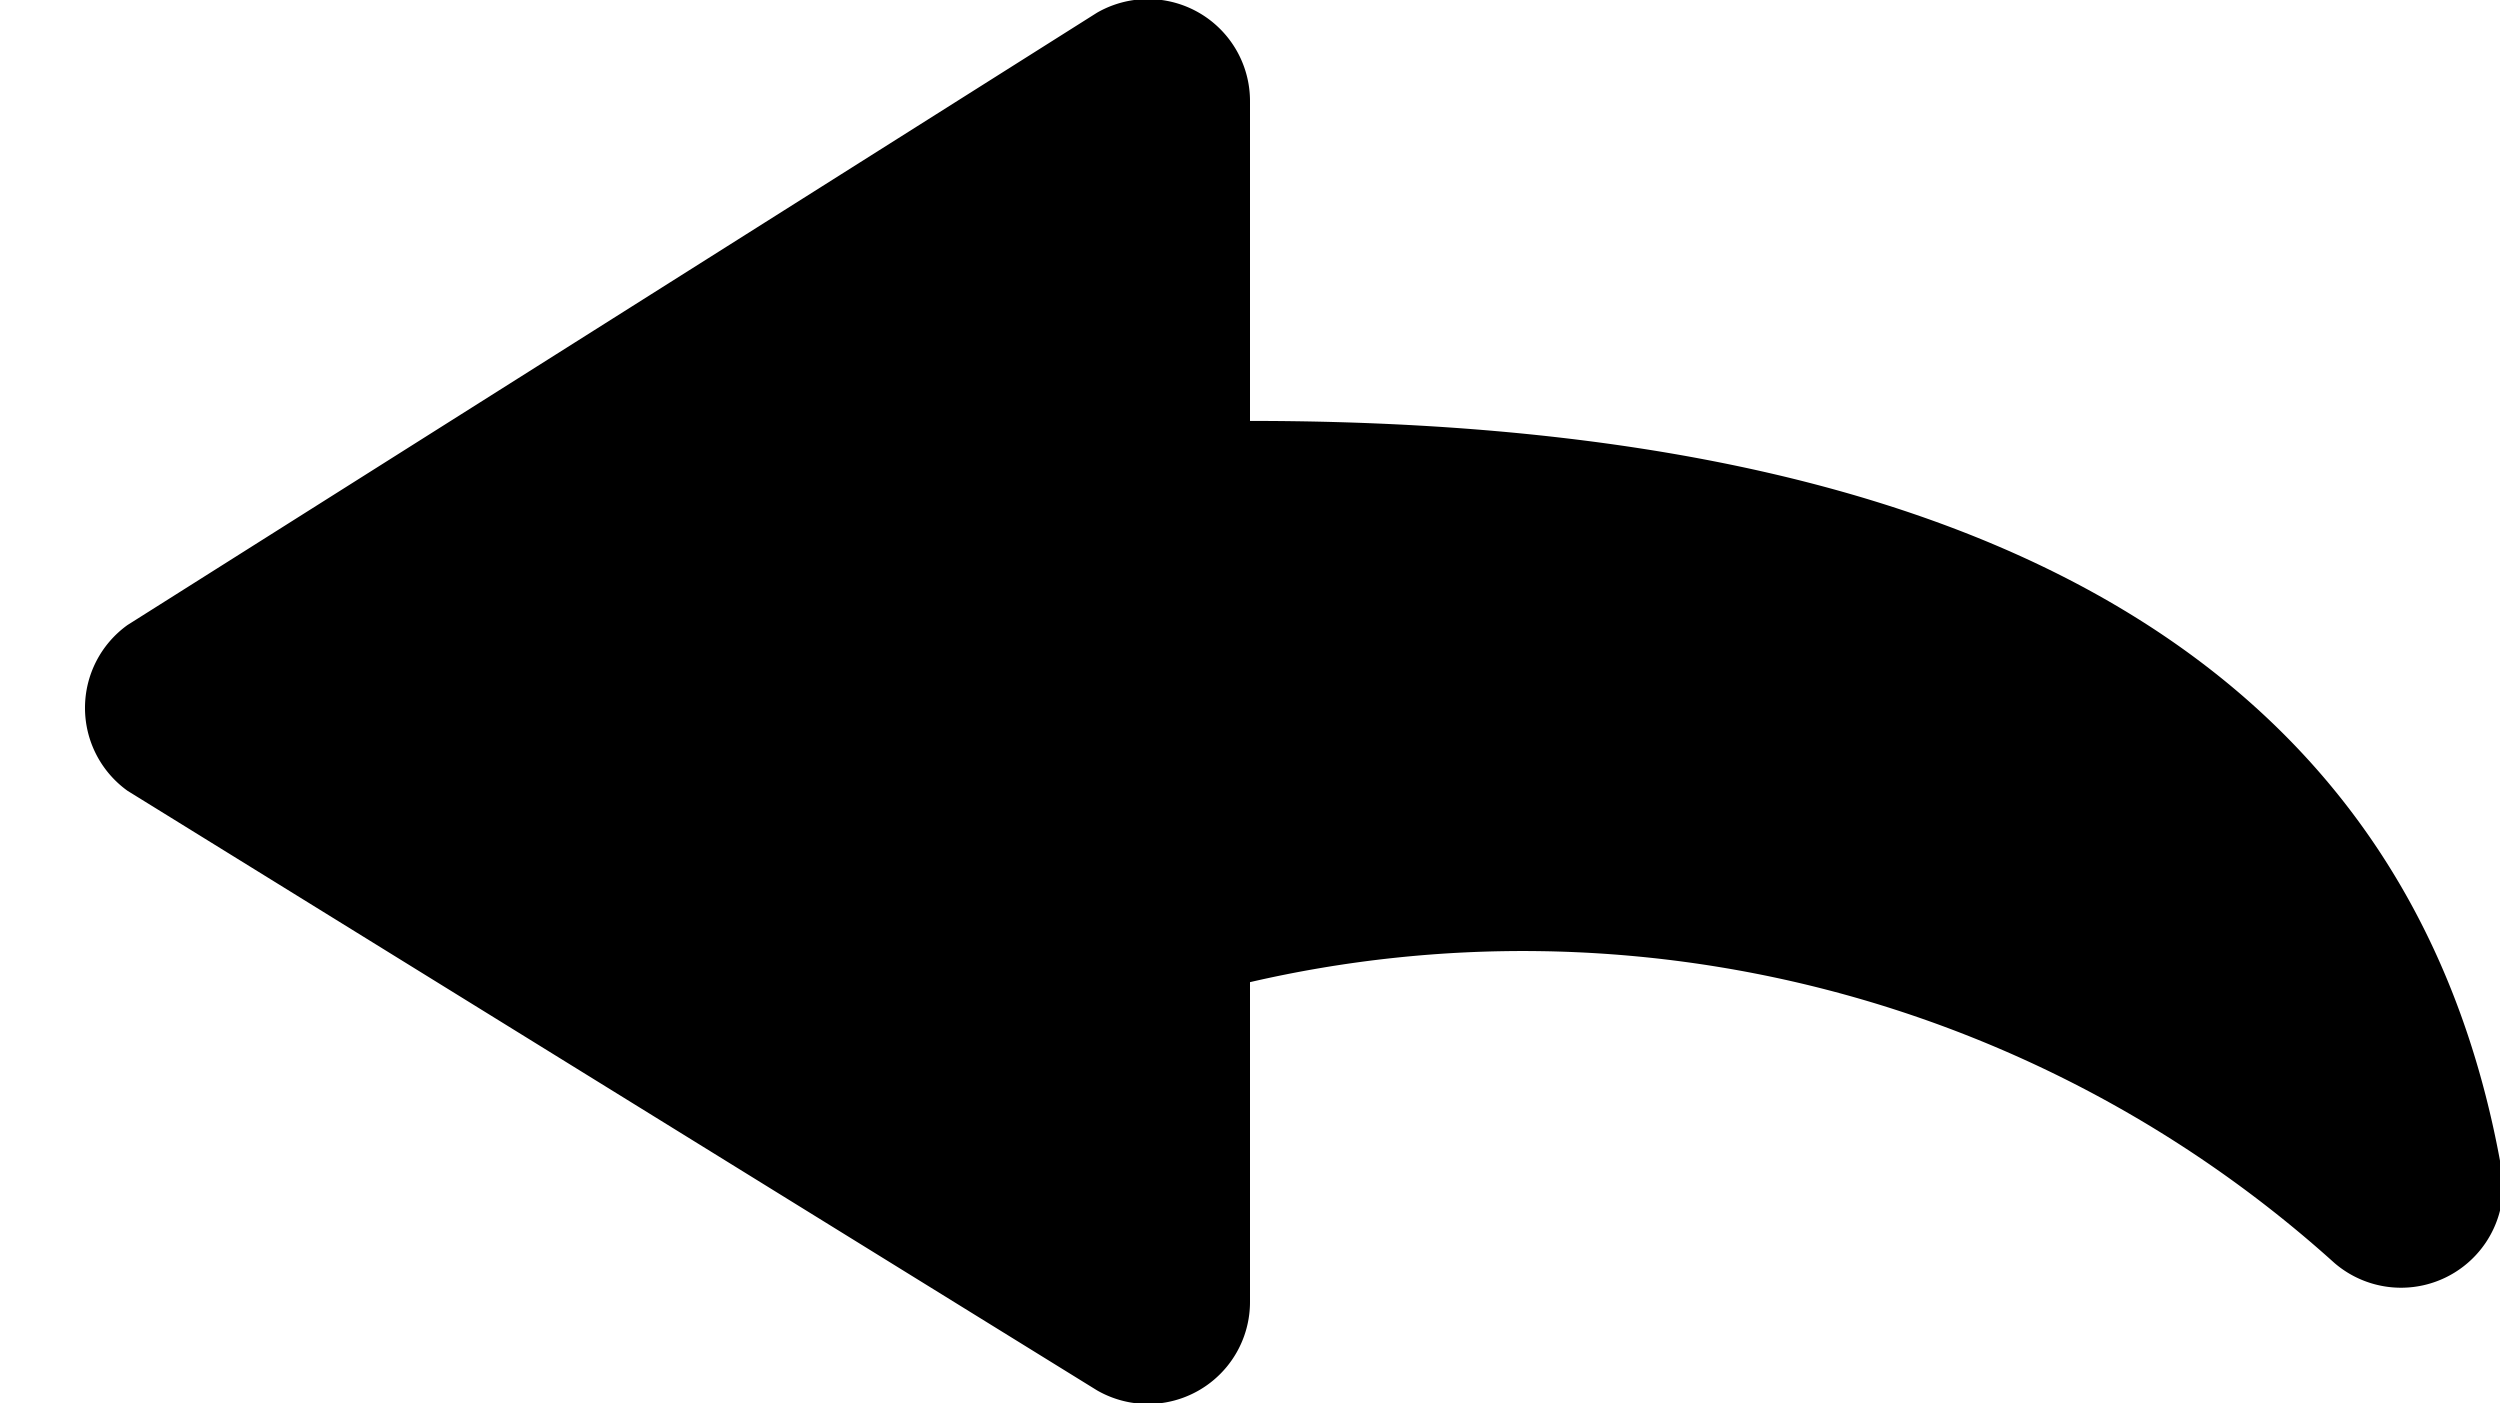 <svg xmlns="http://www.w3.org/2000/svg" viewBox="0 0 19.6 11">
  <g>
    <line y1="5.5" y2="5.5" stroke=""/>
    <path d="M1,4.9,8.6.1A.8.8,0,0,1,9.8.8V3.3c7.3,0,9.3,3.1,9.8,5.8a.8.8,0,0,1-1.3.8A9.5,9.5,0,0,0,9.8,7.7v2.5a.8.8,0,0,1-1.2.7L1,6.2A.8.8,0,0,1,1,4.9Z" stroke=""/>
  </g>
</svg>

